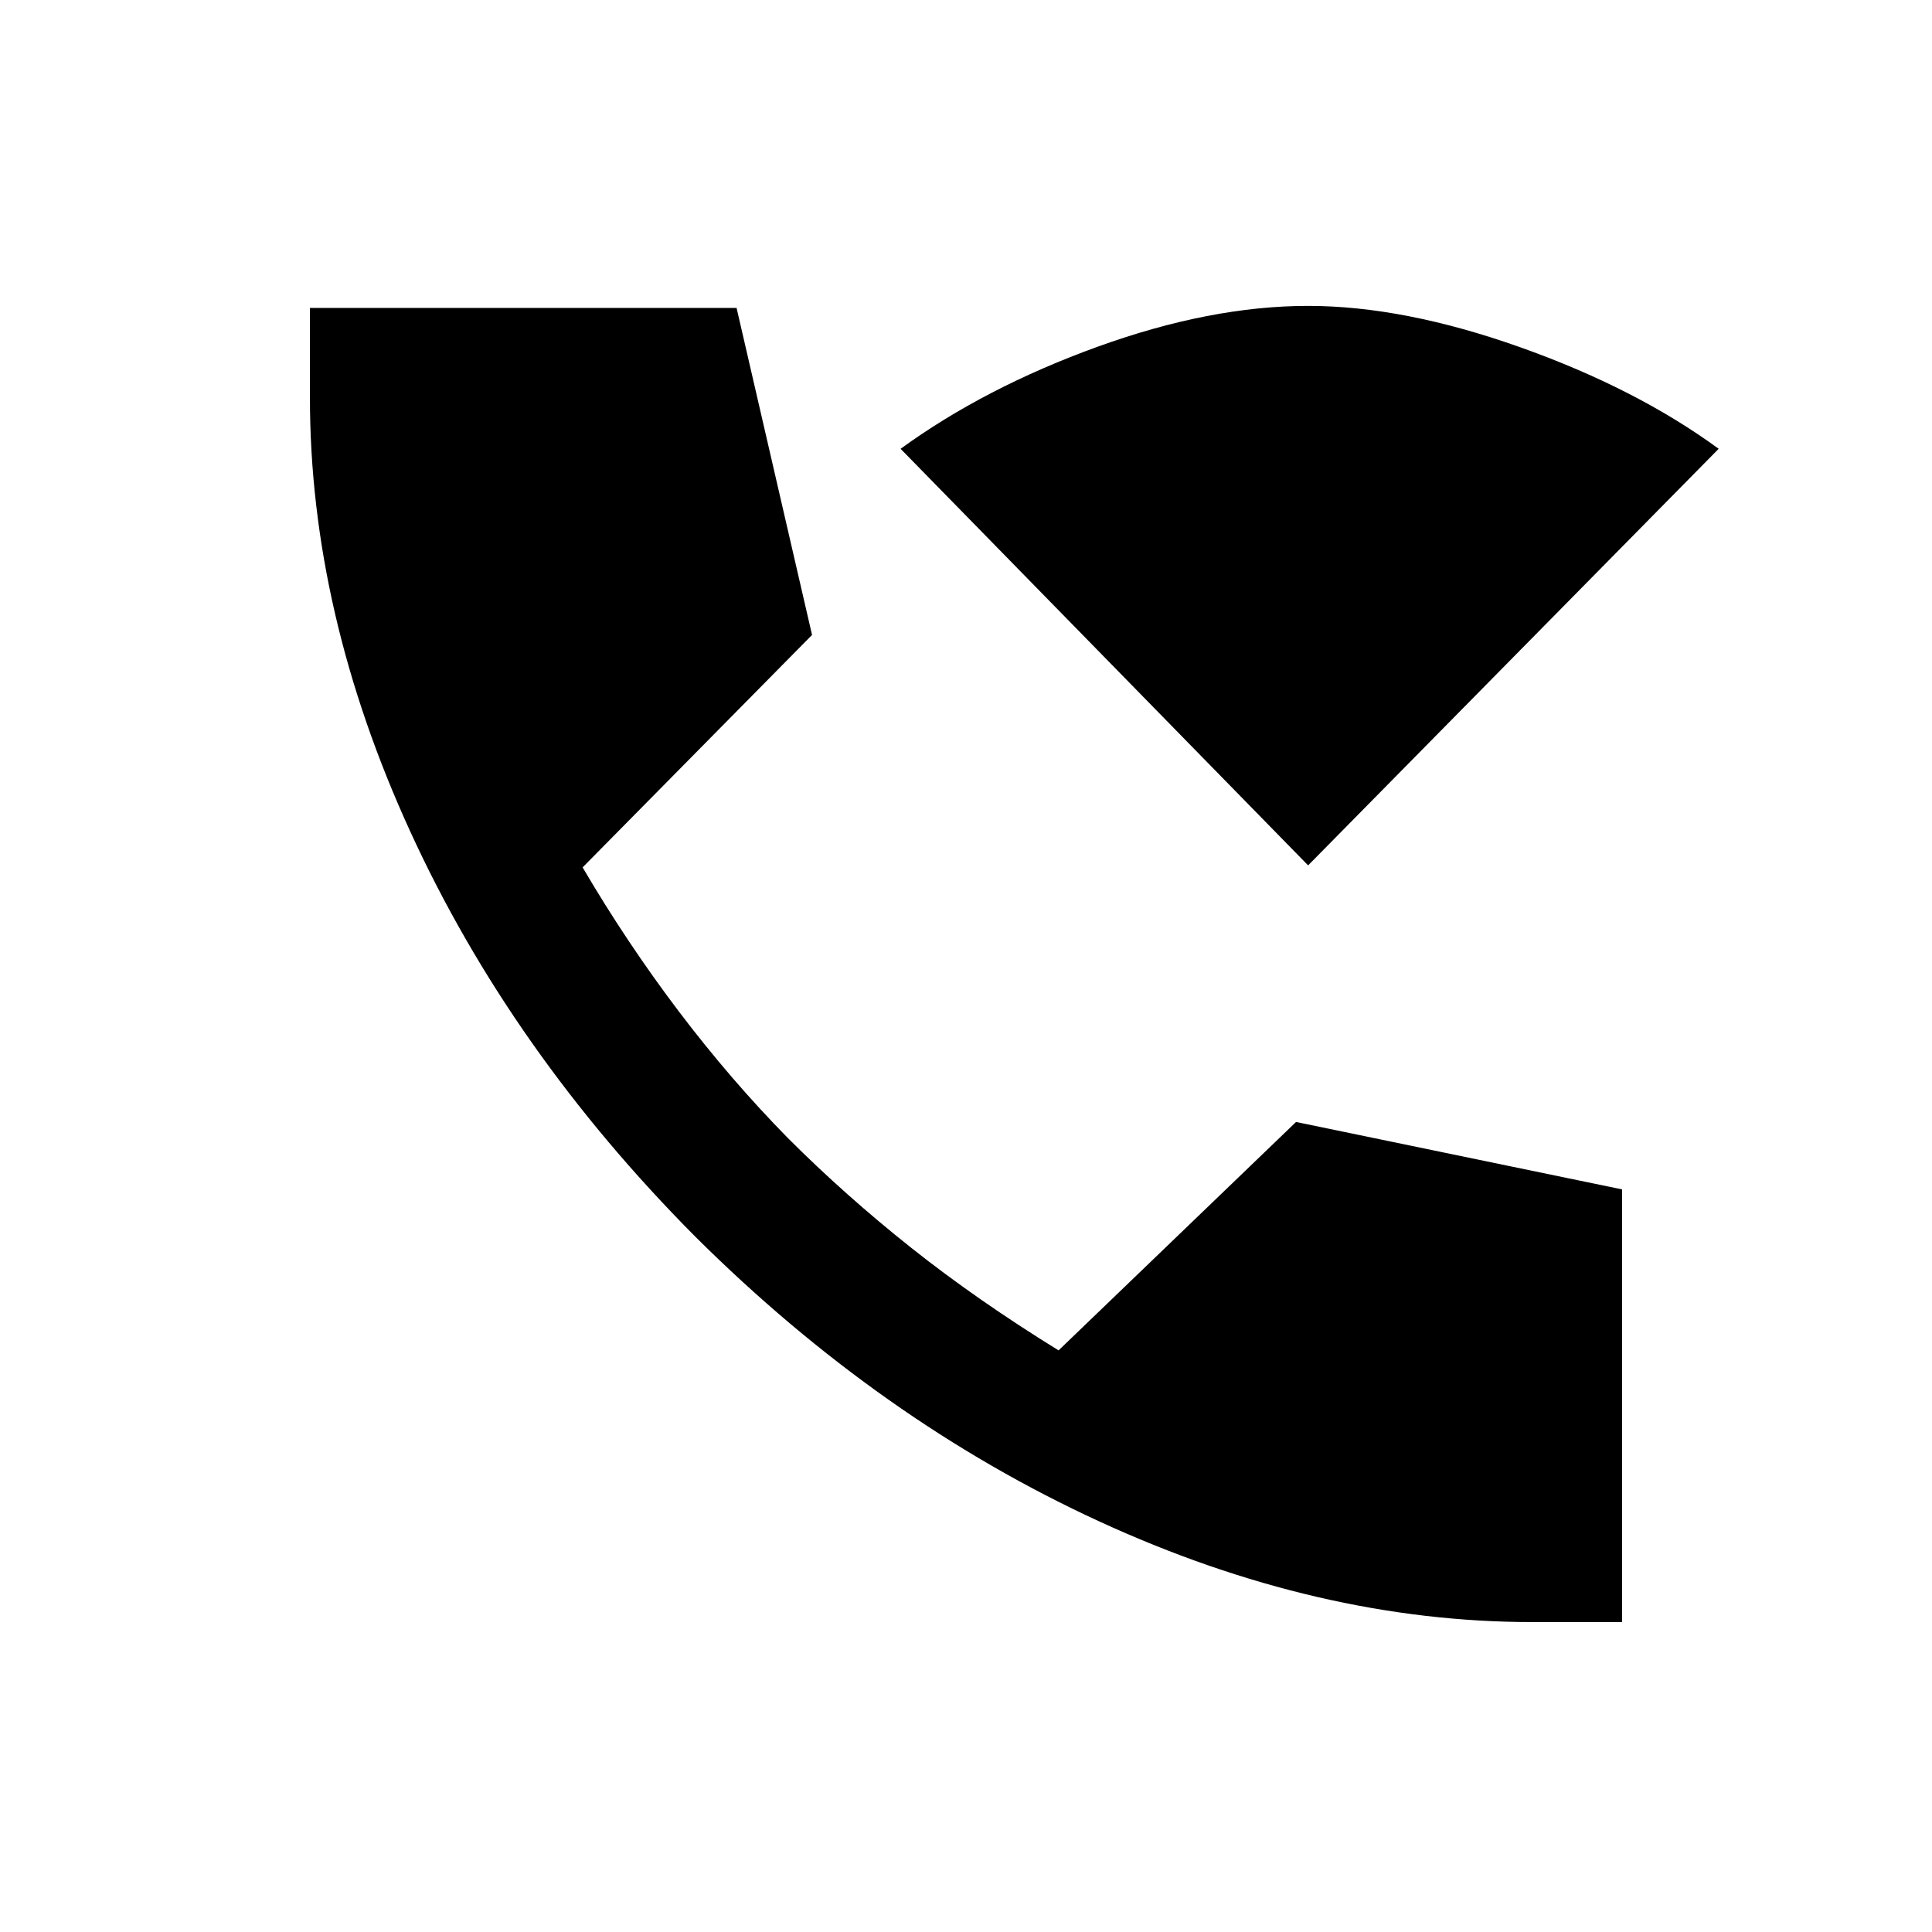 <svg xmlns="http://www.w3.org/2000/svg" height="20" viewBox="0 -960 960 960" width="20"><path d="M761.5-154q-106.5 0-215.25-50T345.5-345.5q-91.5-92-141.5-201t-50-216V-807h212l37.5 162.5-114 115.5q22 37.5 47.75 71.5t54.25 63Q420-366 452.75-340T526-289l118-113.5L806-369v215h-44.5ZM650-530 447.5-737q42-30.5 98-50.75T650-808q47.5 0 105.25 20.5T854-737L650-530Z"/></svg>